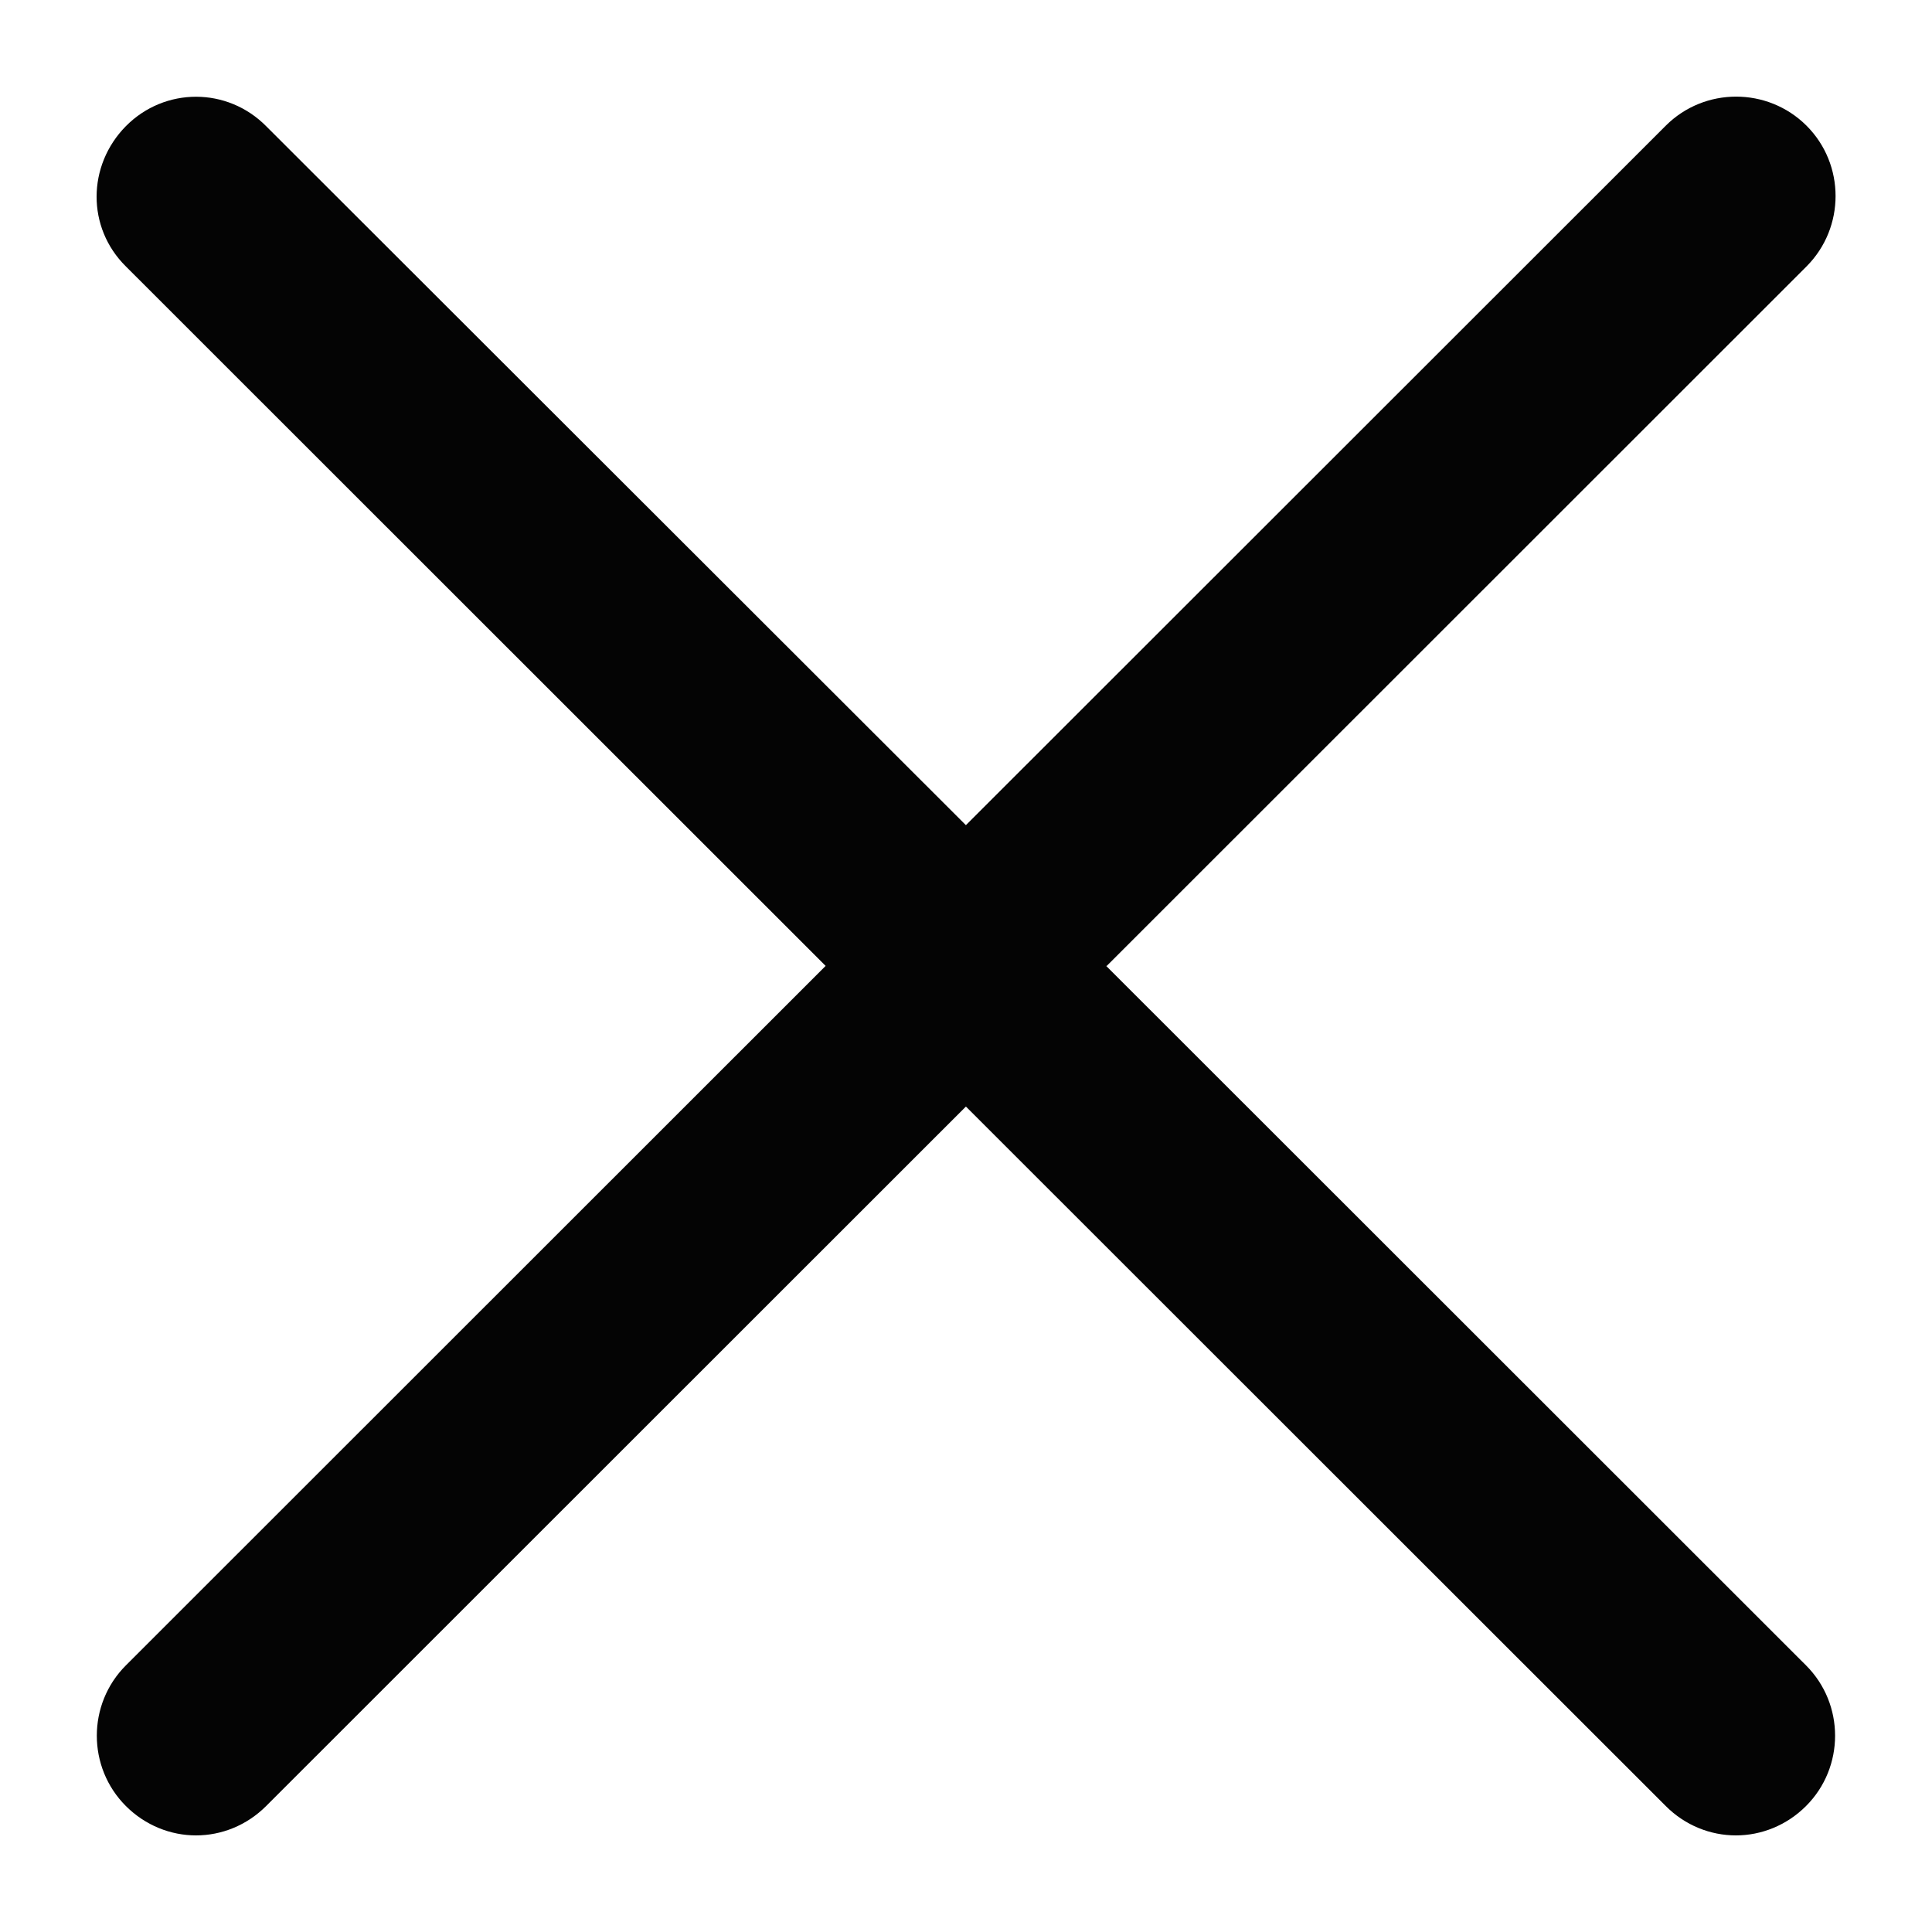 <svg width="20" height="20" viewBox="0 0 20 20" fill="none" xmlns="http://www.w3.org/2000/svg">
<path d="M11.457 9.999L18.701 2.758C19.102 2.356 19.102 1.702 18.701 1.301C18.299 0.9 17.645 0.9 17.244 1.301L9.999 8.542L2.755 1.306C2.353 0.9 1.705 0.9 1.303 1.306C0.902 1.713 0.896 2.356 1.303 2.758L8.547 9.999L1.303 17.24C0.902 17.641 0.902 18.295 1.303 18.696C1.504 18.897 1.767 19 2.029 19C2.292 19 2.554 18.897 2.755 18.696L9.999 11.455L17.244 18.696C17.444 18.897 17.707 19 17.97 19C18.232 19 18.495 18.897 18.696 18.696C19.097 18.295 19.097 17.641 18.696 17.24L11.451 9.999H11.457Z" fill="#040404"/>
</svg>
